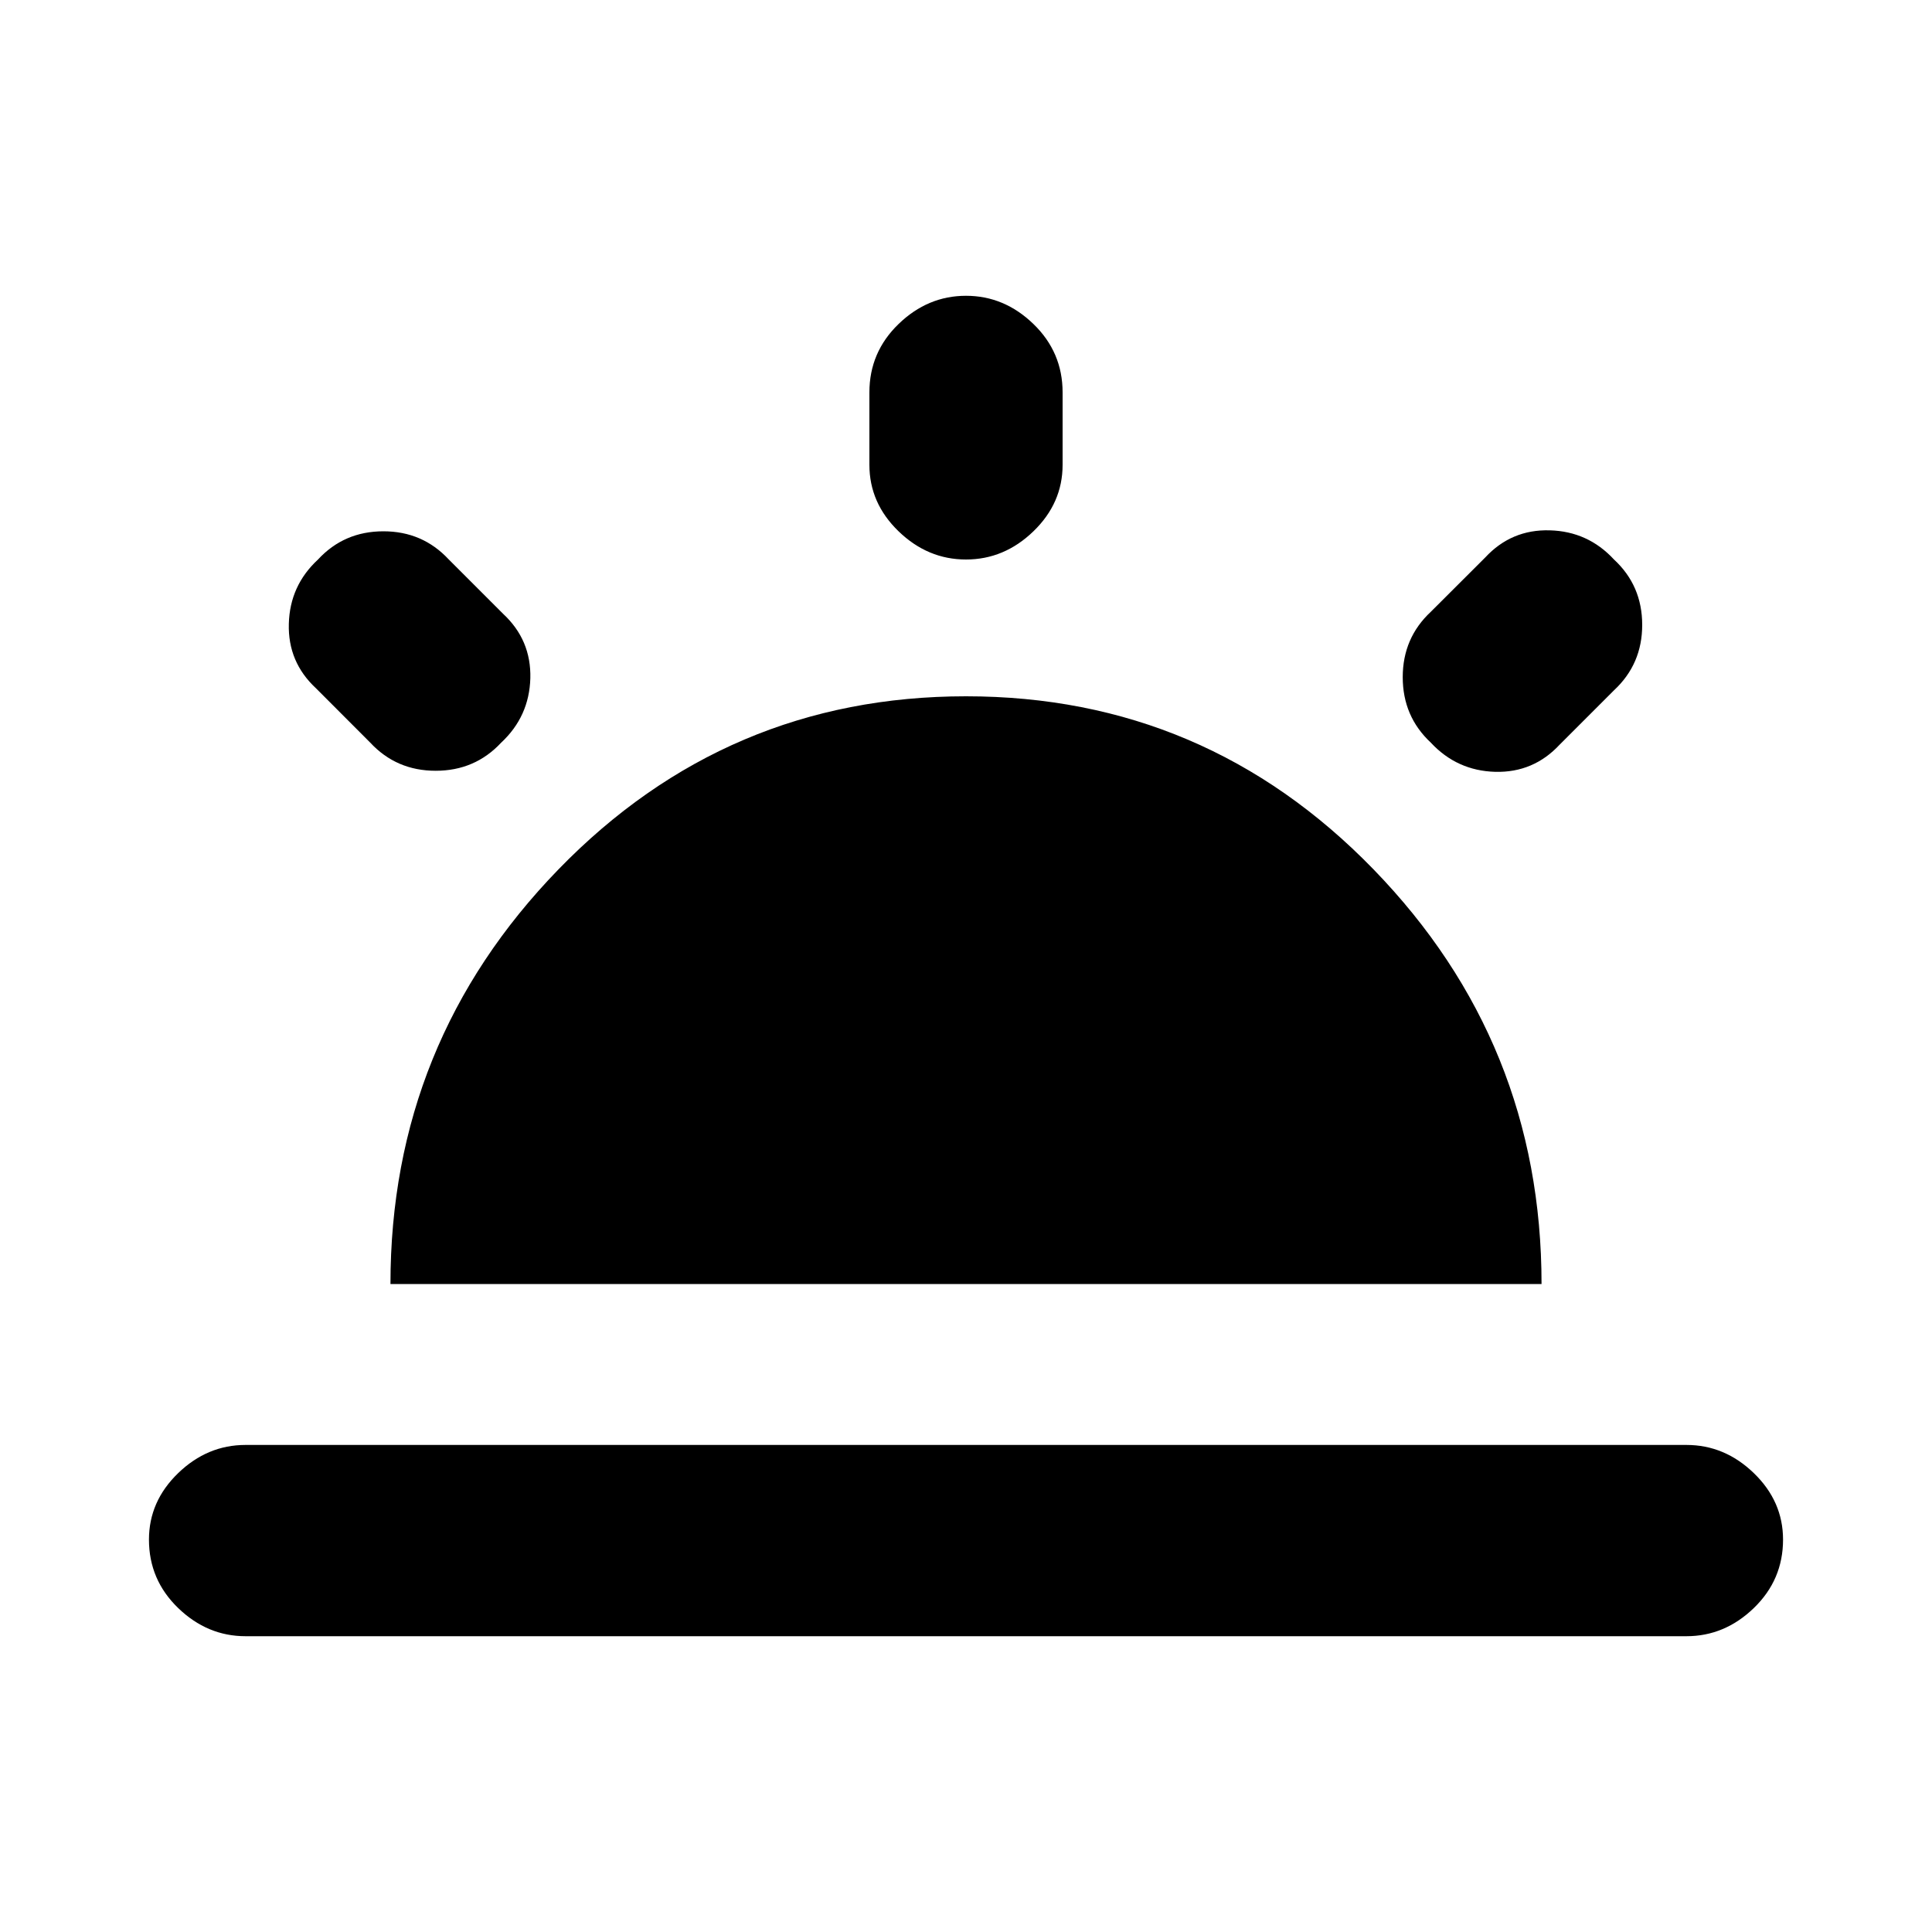 <svg xmlns="http://www.w3.org/2000/svg" height="20" width="20"><path d="M14.812 7.688q-.291-.271-.291-.678 0-.406.291-.677l.563-.562q.271-.292.667-.281.396.01.666.302.292.27.292.677 0 .406-.292.677l-.562.562q-.271.292-.667.282-.396-.011-.667-.302Zm-12.27 9.25q-.396 0-.698-.292-.302-.292-.302-.708 0-.396.302-.688.302-.292.698-.292h14.916q.396 0 .698.292.302.292.302.688 0 .416-.302.708t-.698.292ZM10 5.792q-.396 0-.698-.292Q9 5.208 9 4.812v-.75q0-.416.302-.708T10 3.062q.396 0 .698.292.302.292.302.708v.75q0 .396-.302.688-.302.292-.698.292ZM3.833 7.688l-.562-.563q-.292-.271-.281-.667.01-.396.302-.666.27-.292.677-.292.406 0 .677.292l.562.562q.292.271.282.667-.011.396-.302.667-.271.291-.678.291-.406 0-.677-.291Zm.209 5.604q0-2.5 1.739-4.292Q7.521 7.208 10 7.208T14.219 9q1.739 1.792 1.739 4.292Z"/></svg>
